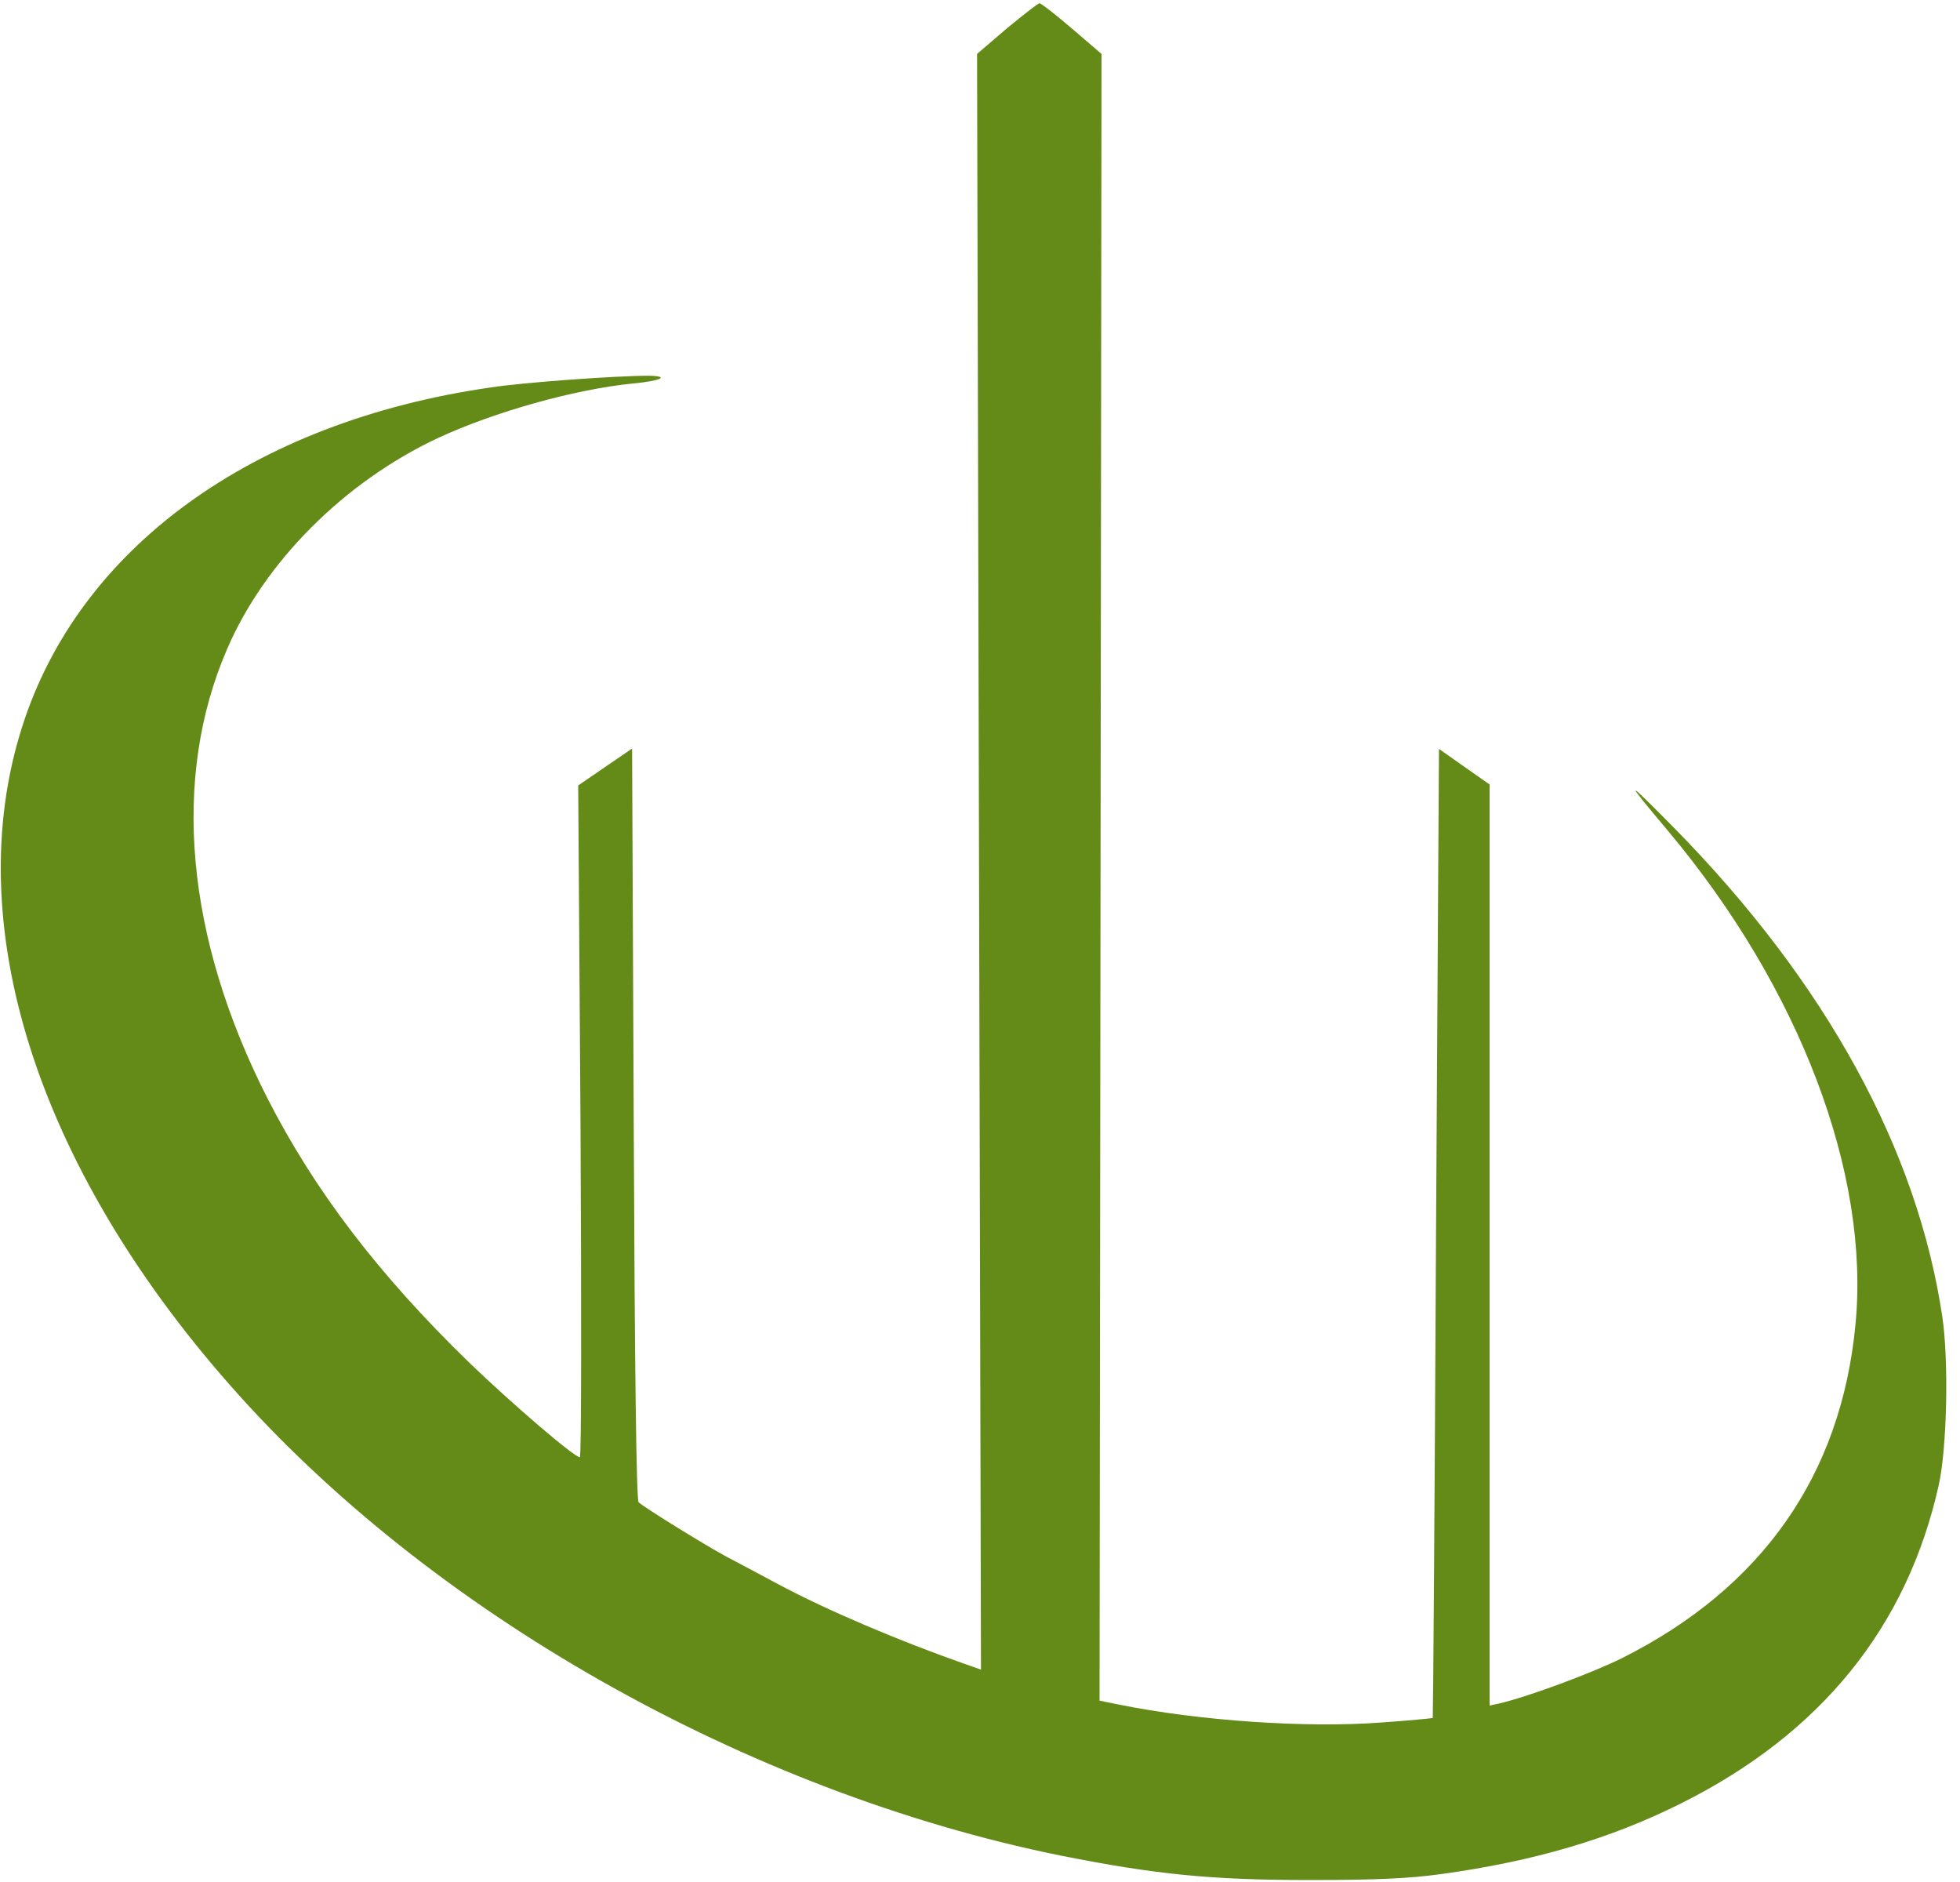 <?xml version="1.0" standalone="no"?>
<!DOCTYPE svg PUBLIC "-//W3C//DTD SVG 20010904//EN"
 "http://www.w3.org/TR/2001/REC-SVG-20010904/DTD/svg10.dtd">
<svg version="1.0" xmlns="http://www.w3.org/2000/svg"
 width="600pt" height="576pt" viewBox="0 0 600 576"
 preserveAspectRatio="xMidYMid meet">

<g transform="translate(0,576) scale(0.1,-0.1)"
fill="#000000" stroke="none">
<path style=" fill: #648B17;" d="M3082 5673 l-91 -78 6 -2473 6 -2472 -54 19 c-199 70 -418 163 -564
241 -49 26 -121 65 -160 85 -65 35 -248 148 -270 167 -7 6 -12 411 -15 1158
l-5 1149 -82 -56 -83 -57 7 -1028 c3 -565 3 -1028 -2 -1028 -17 0 -206 162
-339 290 -277 269 -473 526 -617 808 -251 493 -295 980 -124 1375 115 268 360
513 647 647 173 80 416 148 593 166 88 8 119 23 50 24 -98 0 -380 -20 -484
-36 -728 -105 -1261 -492 -1434 -1041 -190 -599 44 -1338 635 -2010 613 -698
1584 -1247 2544 -1442 292 -58 460 -75 764 -75 206 0 306 5 400 18 285 39 519
108 735 216 429 214 693 540 790 975 25 112 31 378 11 514 -76 512 -356 1024
-821 1497 -153 155 -155 153 -18 -10 402 -480 618 -1047 573 -1510 -44 -461
-286 -806 -715 -1021 -95 -47 -290 -119 -377 -139 l-28 -6 0 1409 0 1410 -77
54 -78 55 -9 -1481 c-4 -815 -9 -1483 -10 -1485 -2 -1 -73 -8 -159 -14 -228
-17 -554 5 -802 55 l-59 12 3 2520 3 2520 -91 78 c-49 42 -94 77 -99 77 -4 0
-49 -35 -100 -77z"/>
</g>
</svg>
